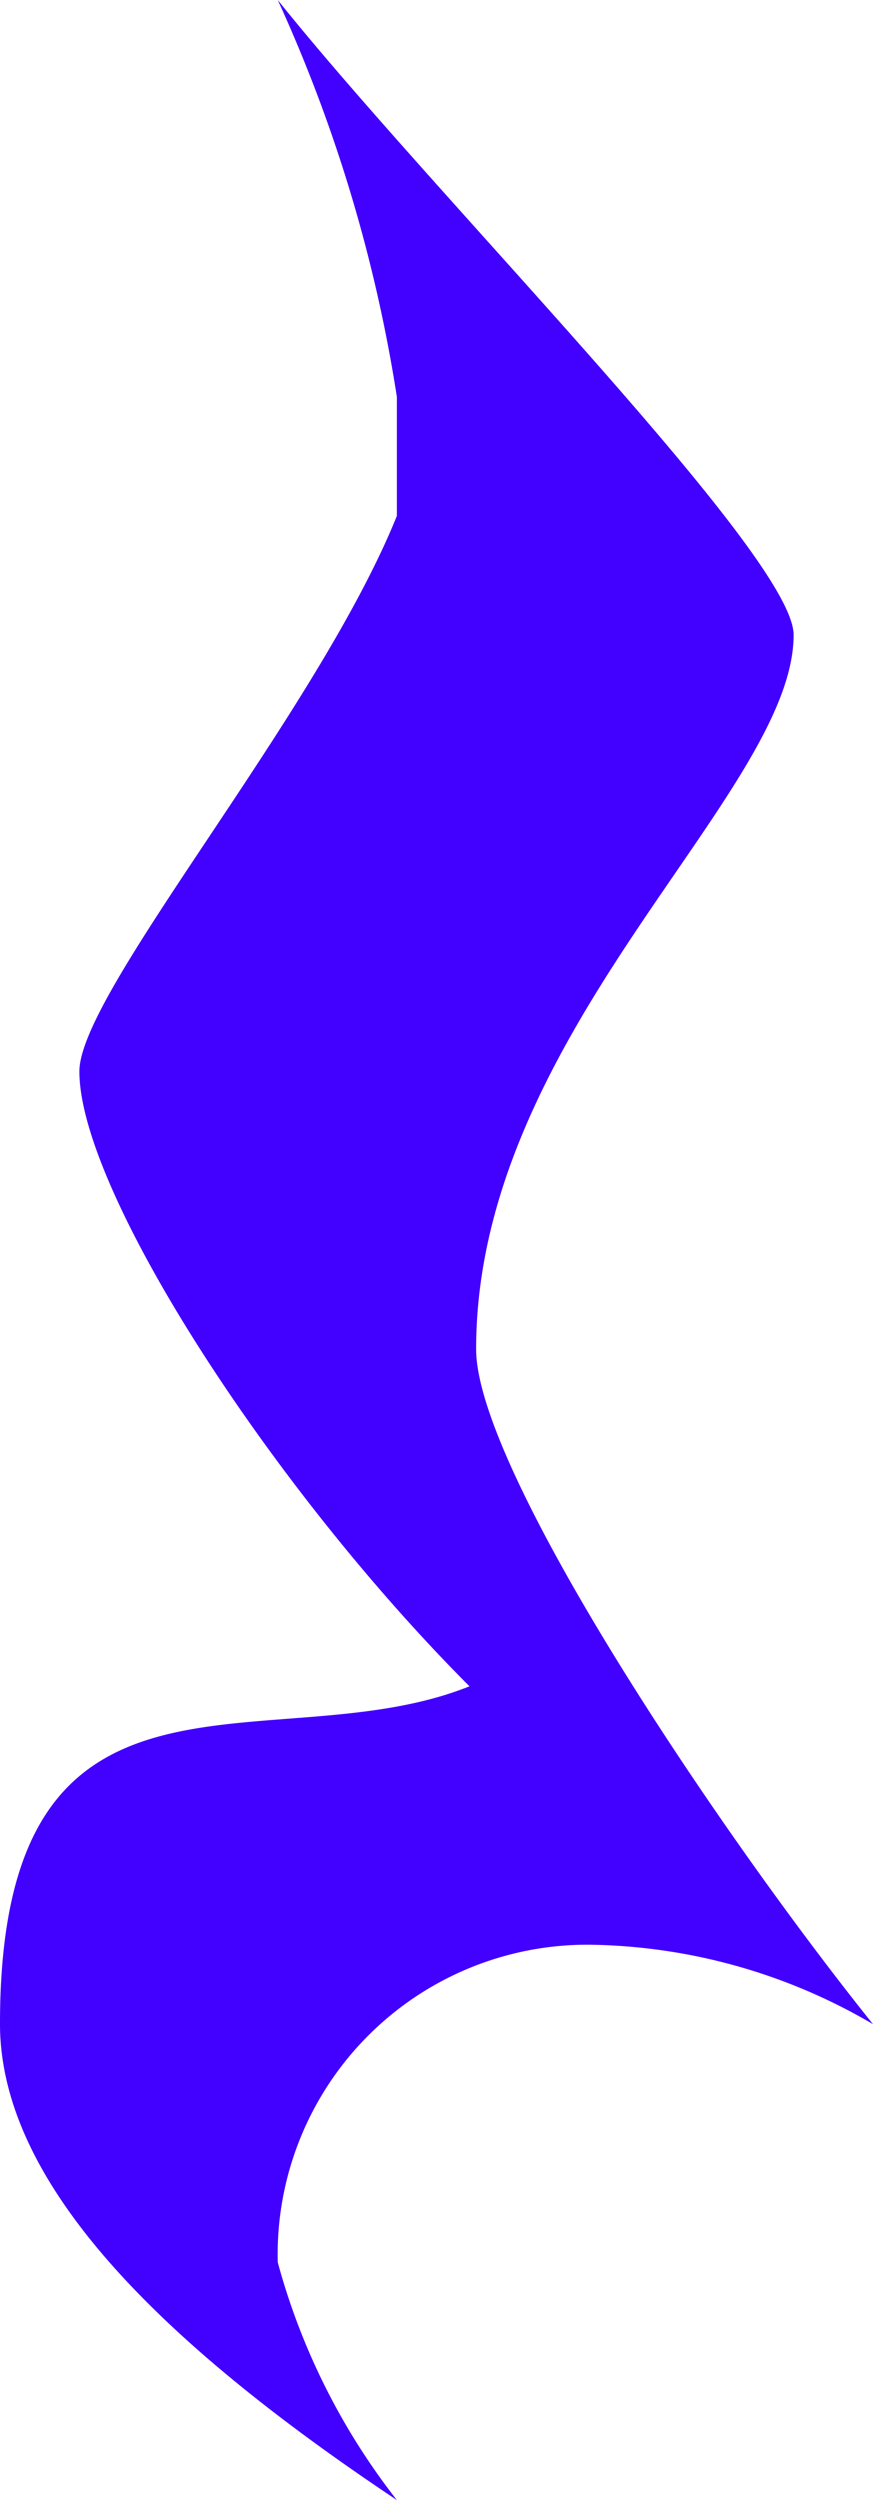<svg id="Layer_1" data-name="Layer 1" xmlns="http://www.w3.org/2000/svg" width="6.984" height="20" viewBox="0 0 6.984 20"><title>quarter-rest</title><path id="path2986-1" d="M6.349,5.079c0,1.27-2.54,3.175-2.54,5.714,0,0.952,1.9,3.81,3.175,5.4a4.588,4.588,0,0,0-2.222-.635,2.478,2.478,0,0,0-2.54,2.54A5.364,5.364,0,0,0,3.175,20C1.27,18.73,0,17.46,0,16.19c0-3.175,2.168-2.063,3.756-2.7C2.168,11.9.635,9.524,0.635,8.571c0-.635,1.9-2.857,2.54-4.444V3.175A12.094,12.094,0,0,0,2.222,0c1.27,1.587,4.127,4.444,4.127,5.079h0Z" fill="#4200ff"/></svg>